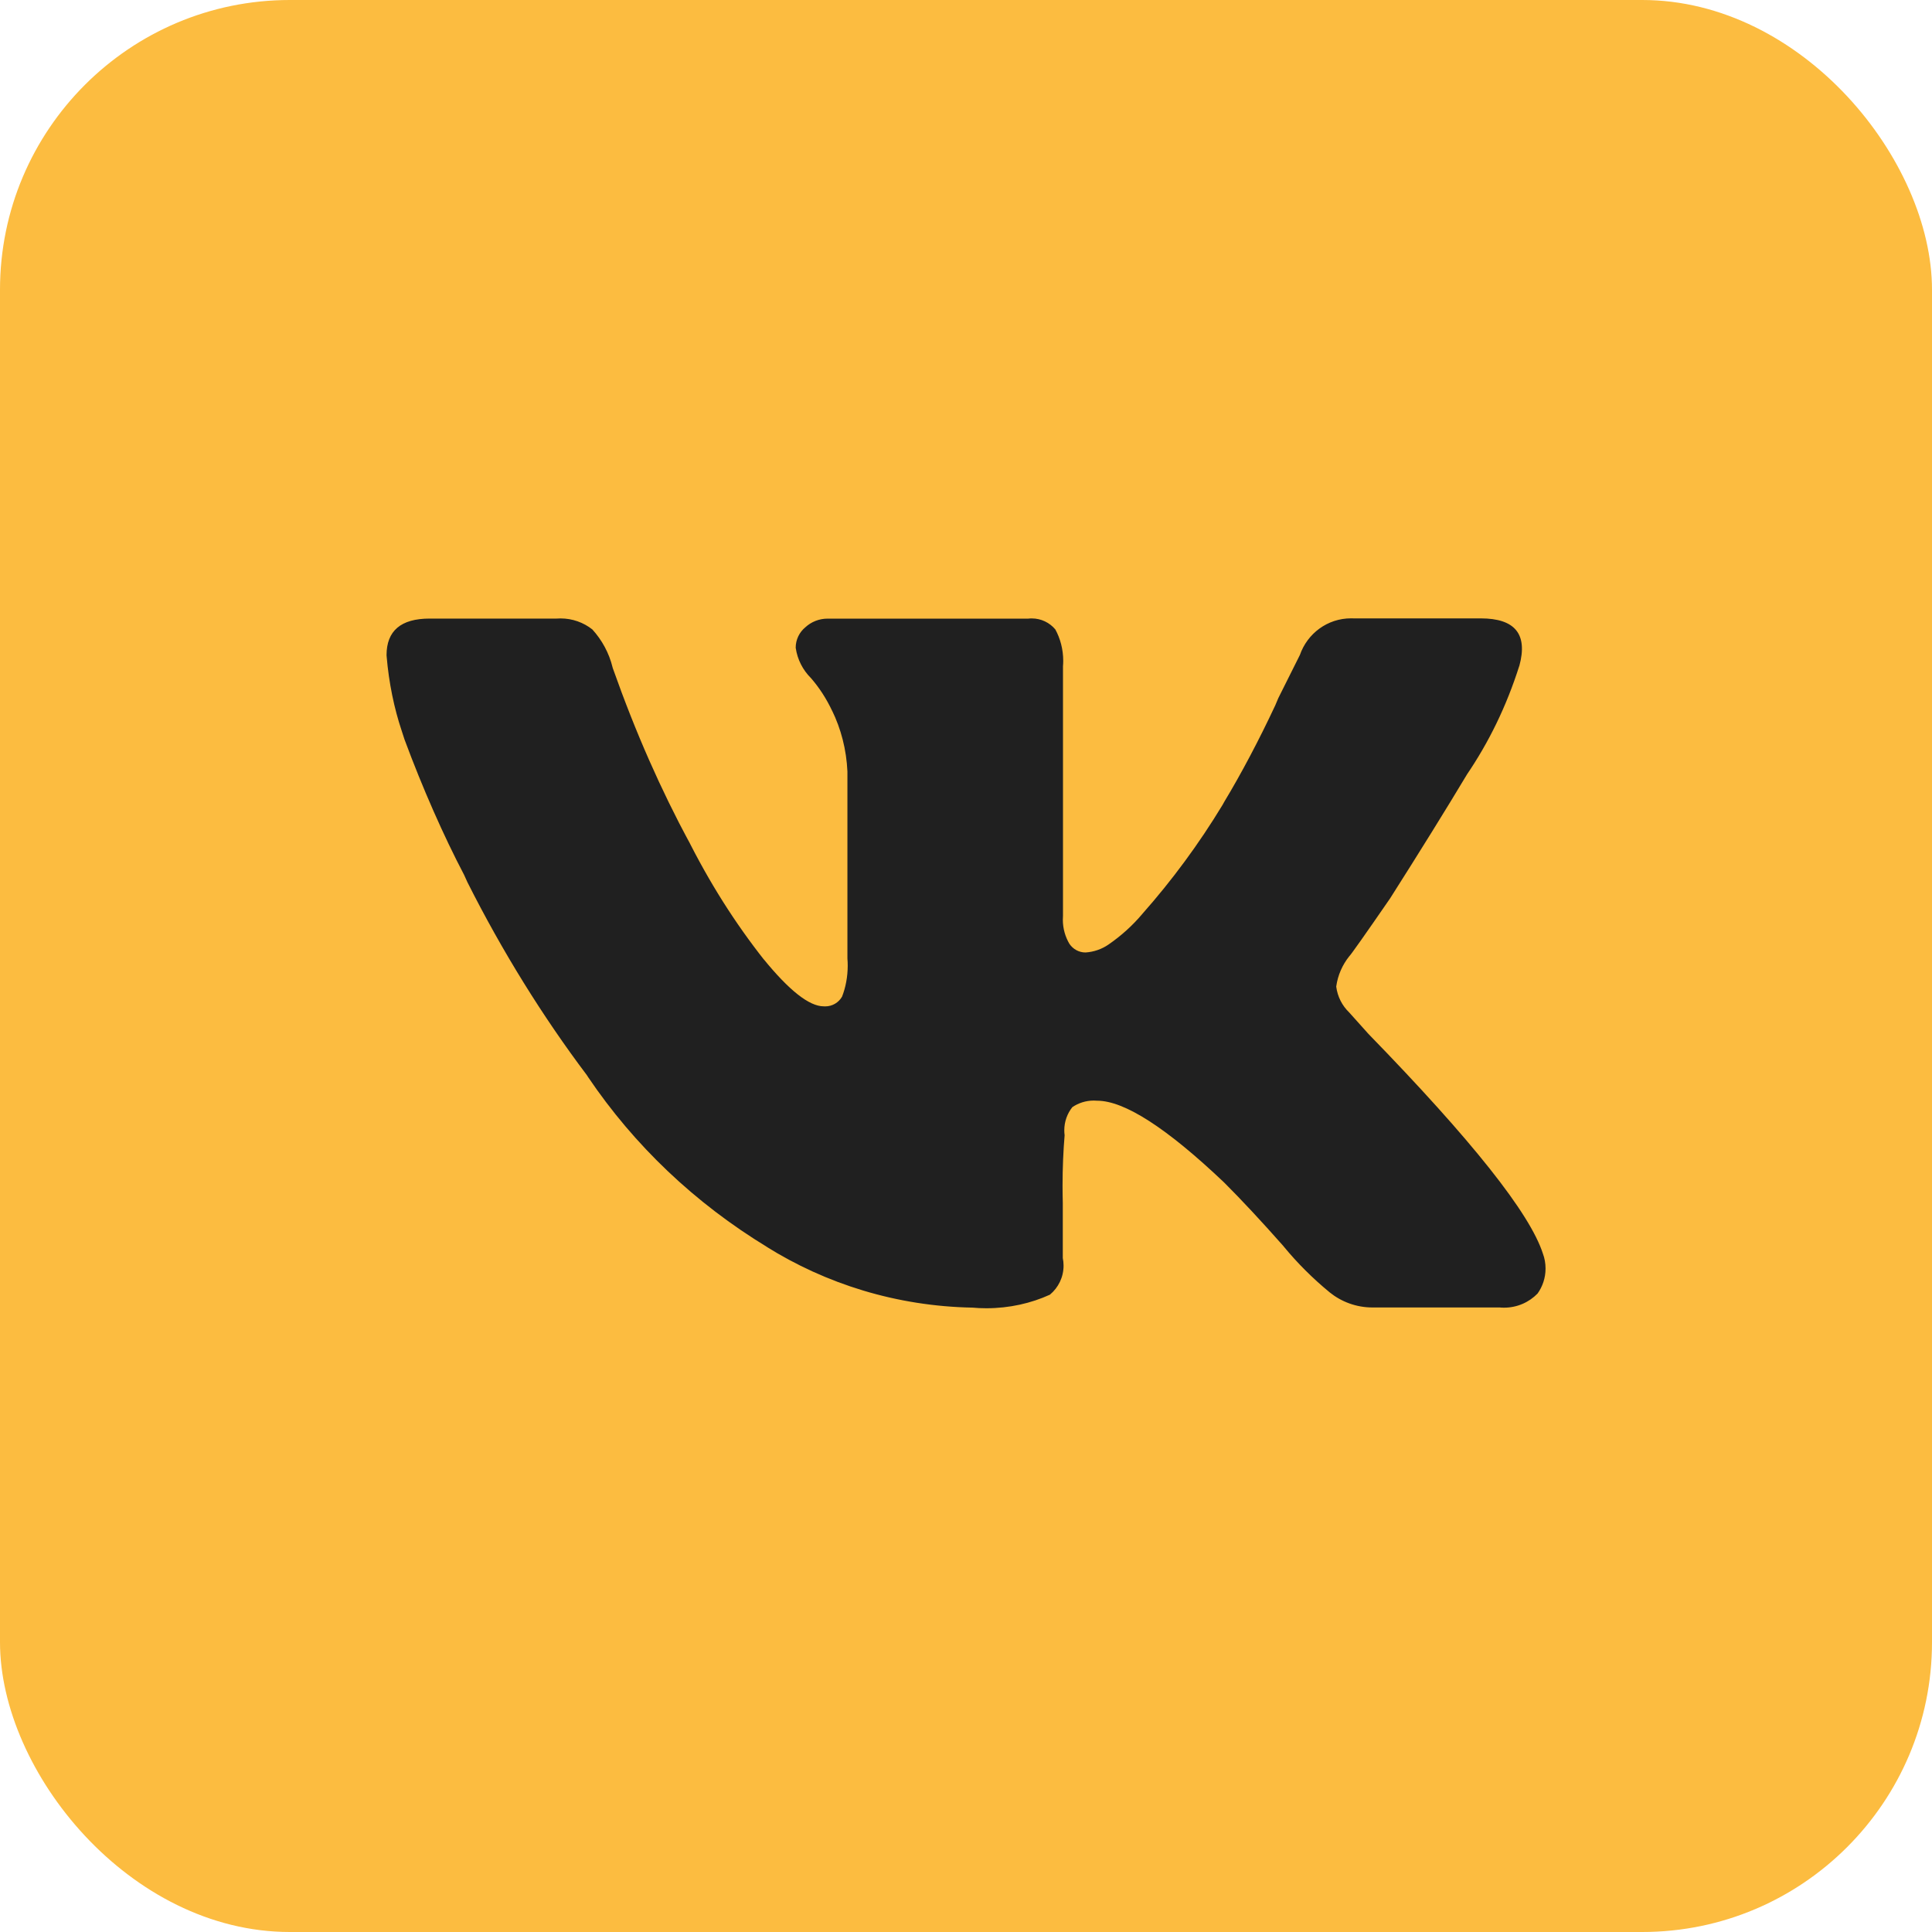 <svg width="40" height="40" viewBox="0 0 40 40" fill="none" xmlns="http://www.w3.org/2000/svg">
<rect width="40" height="40" rx="6" fill="#FCBC40"/>
<path d="M31.456 13.784C31.186 14.633 30.822 15.372 30.366 16.043L30.385 16.013C29.937 16.76 29.402 17.622 28.78 18.601C28.247 19.374 27.964 19.774 27.933 19.801C27.795 19.974 27.699 20.186 27.666 20.419L27.665 20.426C27.692 20.638 27.79 20.823 27.933 20.961L28.333 21.407C30.473 23.606 31.677 25.122 31.944 25.955C31.979 26.047 31.999 26.153 31.999 26.264C31.999 26.458 31.937 26.637 31.832 26.784L31.834 26.781C31.658 26.962 31.412 27.074 31.14 27.074C31.11 27.074 31.079 27.073 31.05 27.07H31.054H28.423C28.422 27.07 28.42 27.07 28.418 27.07C28.081 27.07 27.771 26.952 27.528 26.756L27.531 26.758C27.177 26.467 26.862 26.152 26.58 25.81L26.571 25.798C26.11 25.277 25.702 24.839 25.345 24.483C24.157 23.354 23.28 22.789 22.715 22.789C22.694 22.787 22.67 22.786 22.645 22.786C22.48 22.786 22.326 22.837 22.199 22.924L22.202 22.922C22.098 23.052 22.035 23.22 22.035 23.401C22.035 23.437 22.037 23.471 22.042 23.506V23.502C22.015 23.816 21.999 24.181 21.999 24.55C21.999 24.669 22.001 24.787 22.004 24.905V24.888V26.047C22.014 26.094 22.02 26.148 22.02 26.203C22.02 26.445 21.91 26.661 21.738 26.804L21.737 26.805C21.35 26.982 20.898 27.086 20.421 27.086C20.319 27.086 20.219 27.081 20.12 27.072L20.133 27.073C18.559 27.043 17.099 26.582 15.858 25.805L15.893 25.825C14.382 24.907 13.13 23.712 12.176 22.3L12.149 22.258C11.243 21.056 10.398 19.698 9.678 18.266L9.608 18.112C9.187 17.31 8.751 16.324 8.375 15.31L8.315 15.125C8.162 14.669 8.051 14.139 8.005 13.59L8.003 13.565C8.003 13.06 8.3 12.807 8.895 12.807H11.525C11.549 12.805 11.577 12.804 11.606 12.804C11.854 12.804 12.083 12.889 12.264 13.032L12.262 13.03C12.462 13.249 12.61 13.518 12.683 13.818L12.686 13.83C13.17 15.197 13.683 16.345 14.273 17.445L14.206 17.308C14.688 18.278 15.221 19.113 15.829 19.884L15.806 19.853C16.339 20.508 16.755 20.835 17.054 20.835C17.063 20.836 17.074 20.836 17.086 20.836C17.234 20.836 17.363 20.756 17.433 20.636L17.434 20.634C17.508 20.444 17.551 20.223 17.551 19.993C17.551 19.944 17.549 19.895 17.545 19.847V19.853V15.974C17.524 15.517 17.412 15.09 17.225 14.707L17.233 14.726C17.109 14.462 16.96 14.234 16.783 14.031L16.786 14.035C16.622 13.871 16.51 13.656 16.475 13.416L16.474 13.41C16.474 13.24 16.552 13.087 16.674 12.987L16.675 12.986C16.796 12.875 16.958 12.808 17.135 12.808H17.143H21.289C21.311 12.805 21.336 12.804 21.362 12.804C21.557 12.804 21.732 12.892 21.848 13.03L21.849 13.031C21.952 13.219 22.013 13.444 22.013 13.682C22.013 13.72 22.011 13.757 22.008 13.794V13.789V18.962C22.006 18.986 22.005 19.014 22.005 19.042C22.005 19.226 22.056 19.399 22.144 19.546L22.142 19.542C22.215 19.65 22.337 19.72 22.475 19.72C22.651 19.708 22.812 19.65 22.947 19.558L22.944 19.56C23.216 19.373 23.45 19.16 23.653 18.919L23.657 18.914C24.264 18.228 24.824 17.47 25.312 16.664L25.351 16.594C25.695 16.024 26.067 15.322 26.404 14.601L26.466 14.454L26.912 13.562C27.067 13.116 27.483 12.802 27.972 12.802C27.991 12.802 28.01 12.802 28.029 12.803H28.026H30.657C31.368 12.803 31.634 13.13 31.457 13.784H31.456Z" fill="#202020"/>
</svg>
